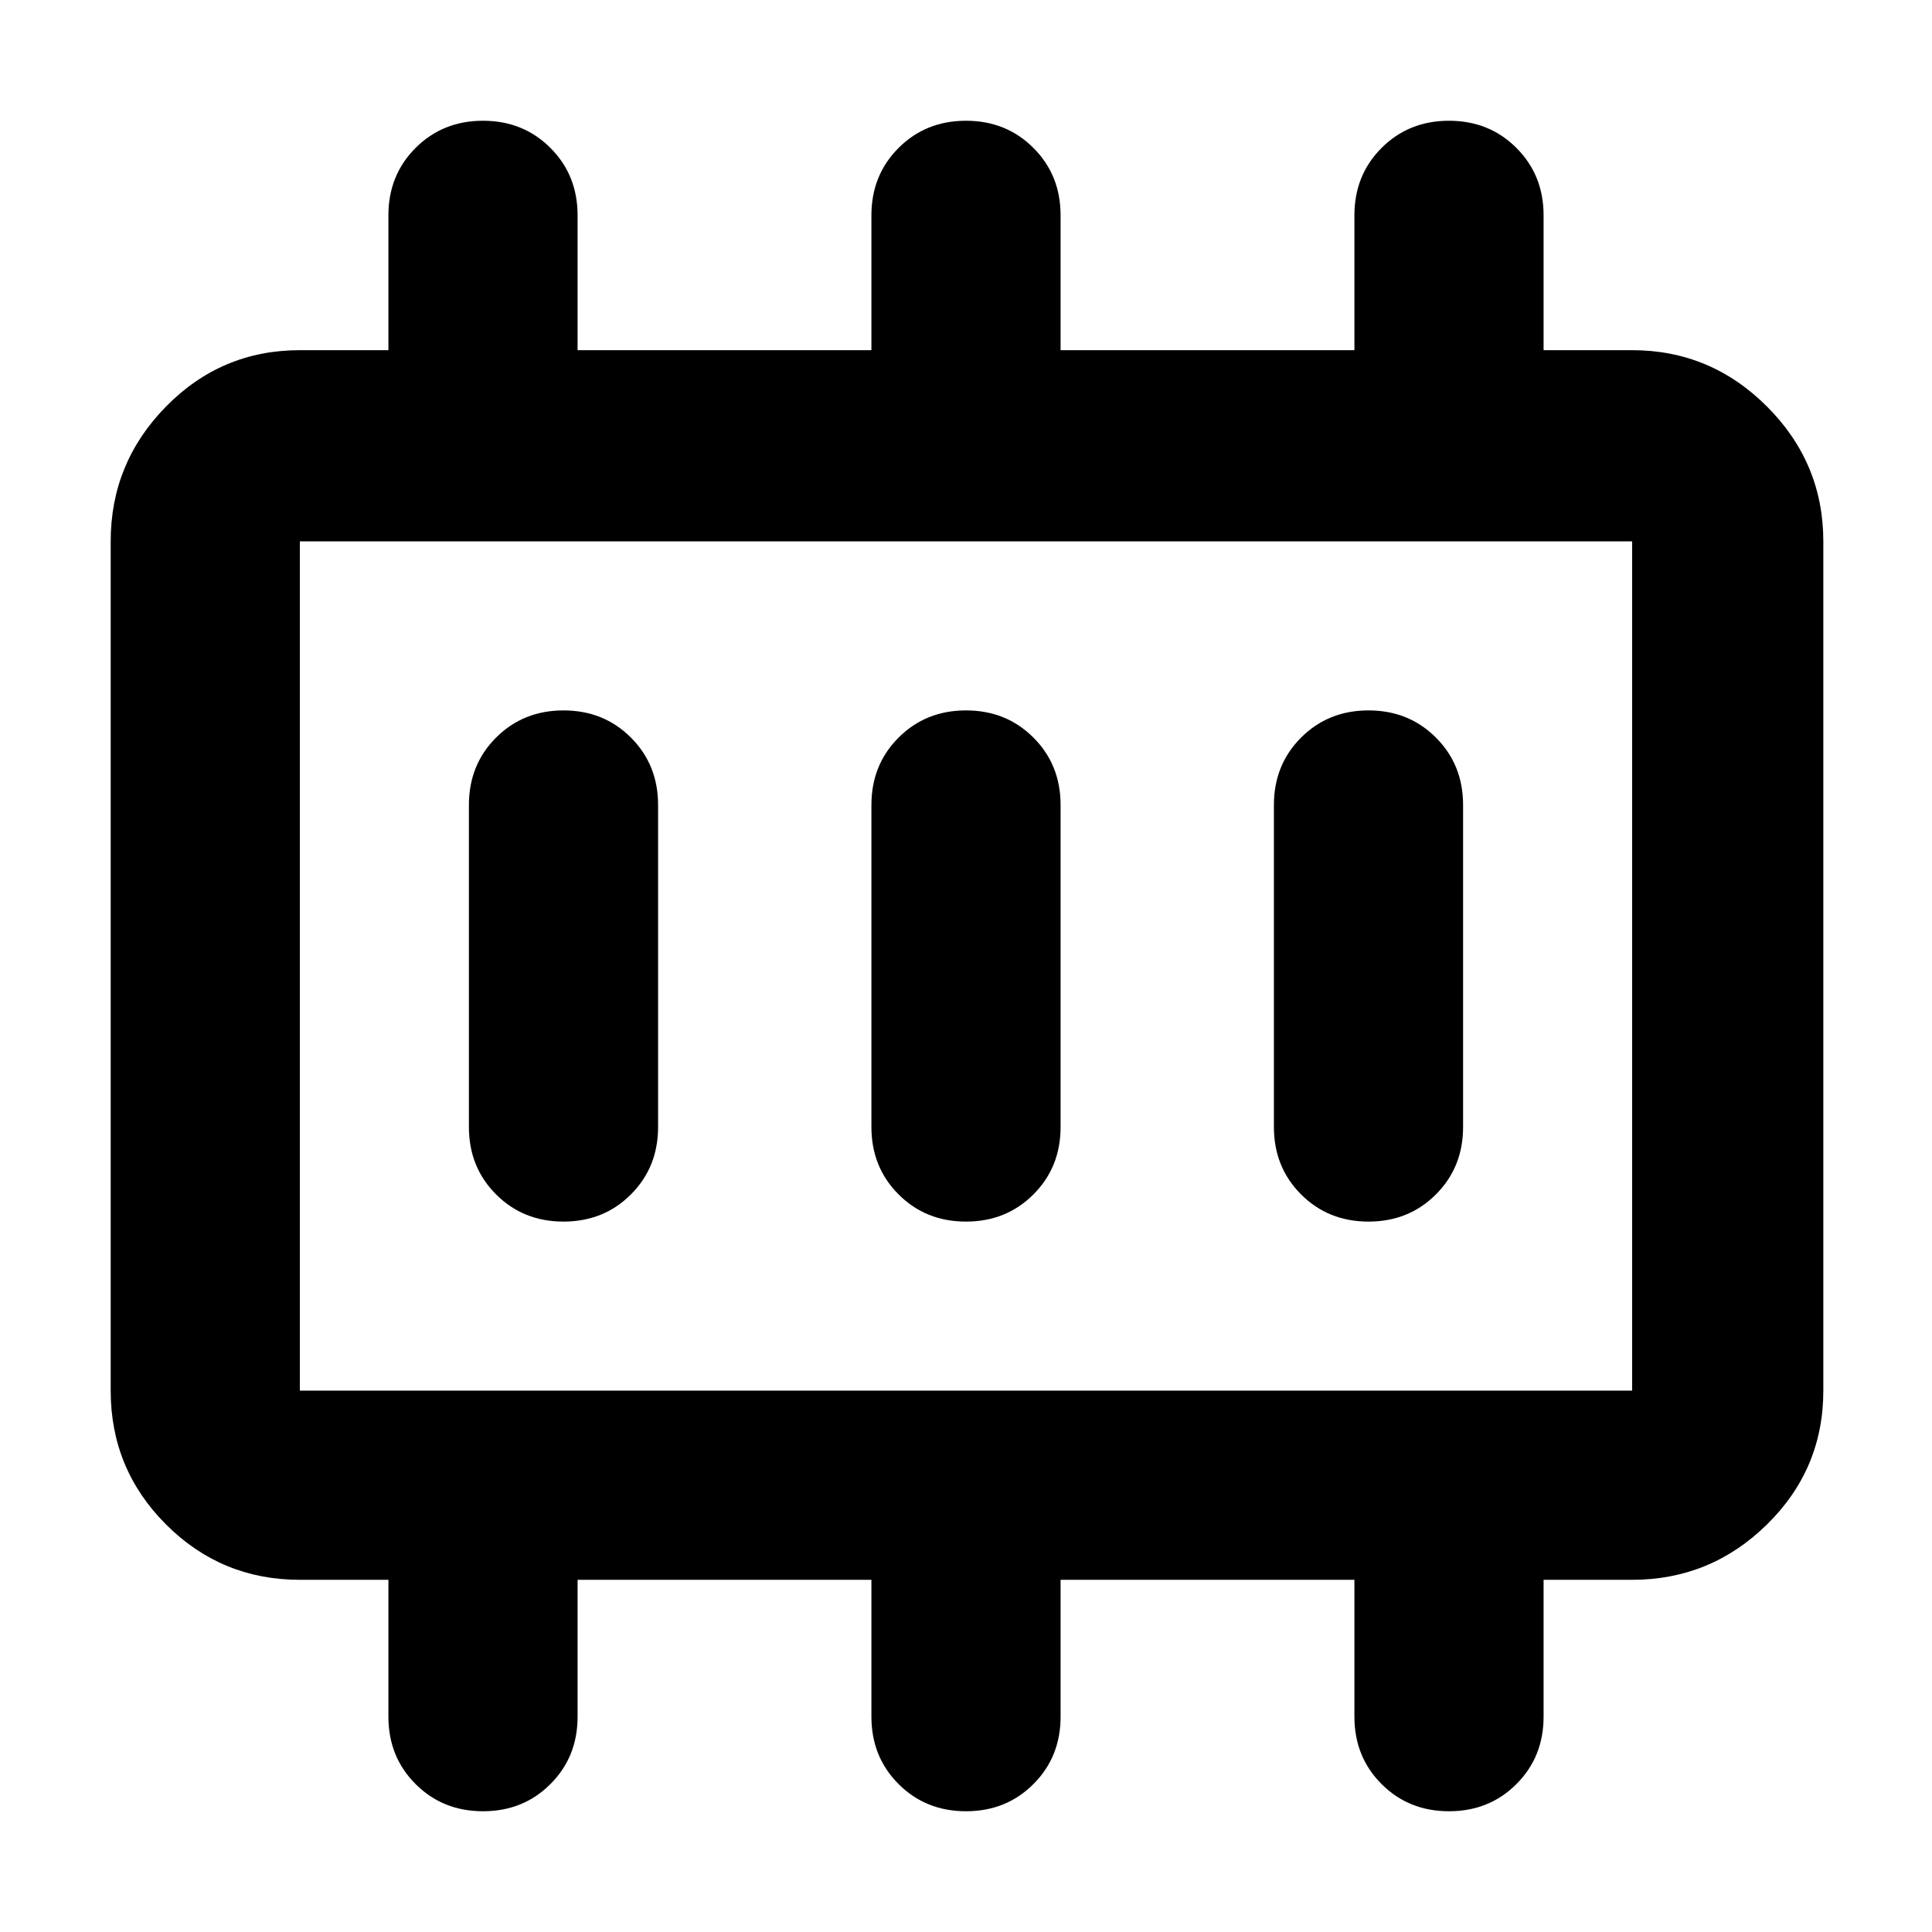 <svg xmlns="http://www.w3.org/2000/svg" width="48" height="48" viewBox="0 0 48 48"><path d="M14 30.35q1 0 1.675-.675T16.35 28v-8q0-1-.675-1.675T14 17.65q-1 0-1.675.675T11.65 20v8q0 1 .675 1.675T14 30.35Zm10 0q1 0 1.675-.675T26.35 28v-8q0-1-.675-1.675T24 17.65q-1 0-1.675.675T21.65 20v8q0 1 .675 1.675T24 30.35Zm10 0q1 0 1.675-.675T36.35 28v-8q0-1-.675-1.675T34 17.65q-1 0-1.675.675T31.65 20v8q0 1 .675 1.675T34 30.35Zm-26.55 4.2h33.1v-21.1H7.45v21.1Zm0 0v-21.1 21.1Zm0 4.7q-1.95 0-3.325-1.375Q2.75 36.5 2.75 34.55v-21.1q0-1.95 1.375-3.35Q5.5 8.7 7.45 8.7h2.2V5.35q0-1 .675-1.675T12 3q1 0 1.675.675t.675 1.675V8.7h7.3V5.35q0-1 .675-1.675T24 3q1 0 1.675.675t.675 1.675V8.7h7.3V5.35q0-1 .675-1.675T36 3q1 0 1.675.675t.675 1.675V8.7h2.2q1.95 0 3.35 1.4 1.4 1.4 1.4 3.35v21.1q0 1.95-1.4 3.325-1.4 1.375-3.35 1.375h-2.2v3.4q0 1-.675 1.675T36 45q-1 0-1.675-.675t-.675-1.675v-3.4h-7.3v3.4q0 1-.675 1.675T24 45q-1 0-1.675-.675t-.675-1.675v-3.4h-7.3v3.4q0 1-.675 1.675T12 45q-1 0-1.675-.675T9.65 42.65v-3.4Z"/></svg>